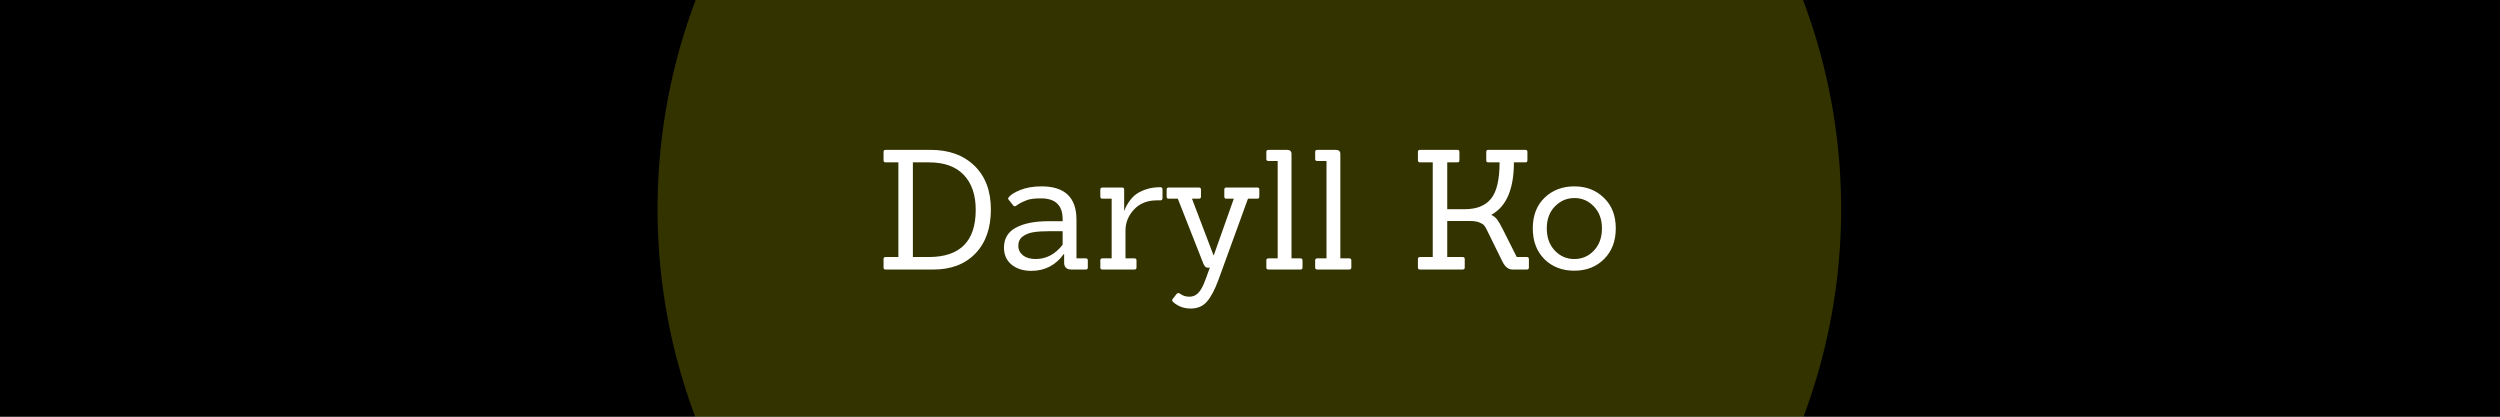 <svg width="1920" height="320" viewBox="0 0 1920 320" fill="none" xmlns="http://www.w3.org/2000/svg">
<rect x="0" y="0" width="1920" height="320" fill="#808080" stroke="none"/>
<g clip-path="url(#clip0_1_2)">
<rect width="1920" height="320" fill="black"/>
<circle cx="959.5" cy="160.5" r="454.5" fill="#FFFF00" fill-opacity="0.2"/>
<path d="M716.839 207H680.103C679.079 207 678.567 206.488 678.567 205.464V198.936C678.567 197.912 679.079 197.4 680.103 197.4H689.958V124.696H680.103C679.079 124.696 678.567 124.184 678.567 123.16V116.632C678.567 115.608 679.079 115.096 680.103 115.096H714.663C728.828 115.096 740.092 119.192 748.455 127.384C756.817 135.491 760.999 146.669 760.999 160.92C760.999 175.171 757.031 186.435 749.095 194.712C741.159 202.904 730.407 207 716.839 207ZM701.095 197.4H713.767C737.489 197.229 749.351 185.155 749.351 161.176C749.351 149.656 746.279 140.696 740.135 134.296C734.076 127.896 725.159 124.696 713.383 124.696H701.095V197.4ZM833.9 207H822.764C819.094 207 817.26 205.208 817.26 201.624V195.096H817.004C810.774 203.715 802.454 208.024 792.044 208.024C785.9 208.024 780.865 206.445 776.94 203.288C773.014 200.045 771.052 195.693 771.052 190.232C771.052 183.235 774.081 178.115 780.14 174.872C786.284 171.544 794.689 169.88 805.356 169.88H816.108V168.344C816.108 157.677 810.561 152.344 799.468 152.344C794.262 152.344 790.508 152.856 788.204 153.88C785.9 154.819 784.236 155.587 783.212 156.184C782.273 156.781 781.548 157.251 781.036 157.592C779.756 158.616 778.817 158.701 778.22 157.848L774.635 153.368C774.038 152.685 774.124 152.003 774.892 151.32C776.342 149.443 779.329 147.608 783.852 145.816C788.374 144.024 793.708 143.128 799.852 143.128C817.772 143.128 826.732 151.661 826.732 168.728V198.424H833.9C834.924 198.424 835.436 198.936 835.436 199.96V205.464C835.436 206.488 834.924 207 833.9 207ZM816.108 177.56H805.996C801.046 177.56 796.95 177.816 793.708 178.328C790.465 178.84 787.692 179.949 785.388 181.656C783.169 183.363 782.06 185.709 782.06 188.696C782.06 191.683 783.254 194.157 785.644 196.12C788.118 197.997 791.318 198.936 795.244 198.936C803.521 198.936 810.476 195.267 816.108 187.928V177.56ZM871.164 207H846.716C845.606 207 845.052 206.488 845.052 205.464V199.96C845.052 198.936 845.606 198.424 846.716 198.424H853.756V152.6H846.716C845.606 152.6 845.052 152.088 845.052 151.064V145.56C845.052 144.536 845.606 144.024 846.716 144.024H861.692C862.801 144.024 863.356 144.536 863.356 145.56V161.56H863.74C863.996 160.195 864.892 158.317 866.428 155.928C867.964 153.539 869.628 151.576 871.42 150.04C873.297 148.419 875.942 146.968 879.356 145.688C882.854 144.408 886.78 143.768 891.132 143.768C892.241 143.768 892.796 144.323 892.796 145.432V152.216C892.796 153.325 892.241 153.88 891.132 153.88H888.444C881.105 153.88 875.26 156.227 870.908 160.92C866.556 165.613 864.38 170.947 864.38 176.92V198.424H871.164C872.273 198.424 872.828 198.936 872.828 199.96V205.464C872.828 206.488 872.273 207 871.164 207ZM927.471 205.592C926.105 205.592 924.996 204.525 924.143 202.392L904.559 152.6H897.519C896.495 152.6 895.983 152.088 895.983 151.064V145.56C895.983 144.536 896.495 144.024 897.519 144.024H920.687C921.796 144.024 922.351 144.536 922.351 145.56V151.064C922.351 152.088 921.796 152.6 920.687 152.6H915.439L931.951 195.992H932.207L947.567 152.6H941.807C940.783 152.6 940.271 152.088 940.271 151.064V145.56C940.271 144.536 940.783 144.024 941.807 144.024H965.615C966.639 144.024 967.151 144.536 967.151 145.56V151.064C967.151 152.088 966.639 152.6 965.615 152.6H958.447L935.663 215.192C932.847 222.787 929.903 228.291 926.831 231.704C923.844 235.203 919.705 236.952 914.415 236.952C909.209 236.952 904.729 235.288 900.975 231.96C900.121 231.107 899.993 230.339 900.591 229.656L903.791 225.56C904.559 224.963 905.327 224.92 906.095 225.432C908.143 227.053 910.575 227.864 913.391 227.864C916.207 227.864 918.511 226.883 920.303 224.92C922.18 223.043 923.972 219.757 925.679 215.064L929.135 205.592H927.471ZM998.664 207H974.216C973.106 207 972.552 206.488 972.552 205.464V199.96C972.552 198.936 973.106 198.424 974.216 198.424H981.256V123.672H974.216C973.106 123.672 972.552 123.16 972.552 122.136V116.632C972.552 115.608 973.106 115.096 974.216 115.096H988.424C990.728 115.096 991.88 116.163 991.88 118.296V198.424H998.664C999.773 198.424 1000.33 198.936 1000.33 199.96V205.464C1000.33 206.488 999.773 207 998.664 207ZM1036.16 207H1011.72C1010.61 207 1010.05 206.488 1010.05 205.464V199.96C1010.05 198.936 1010.61 198.424 1011.72 198.424H1018.76V123.672H1011.72C1010.61 123.672 1010.05 123.16 1010.05 122.136V116.632C1010.05 115.608 1010.61 115.096 1011.72 115.096H1025.92C1028.23 115.096 1029.38 116.163 1029.38 118.296V198.424H1036.16C1037.27 198.424 1037.83 198.936 1037.83 199.96V205.464C1037.83 206.488 1037.27 207 1036.16 207ZM1172.67 207H1161.53C1158.46 207 1155.9 204.952 1153.85 200.856L1141.82 176.408C1141.14 175.043 1140.5 173.976 1139.9 173.208C1139.39 172.44 1138.19 171.672 1136.32 170.904C1134.52 170.136 1132.26 169.752 1129.53 169.752H1111.48V197.4H1123.26C1124.37 197.4 1124.92 197.912 1124.92 198.936V205.464C1124.92 206.488 1124.37 207 1123.26 207H1090.62C1089.51 207 1088.96 206.488 1088.96 205.464V198.936C1088.96 197.912 1089.51 197.4 1090.62 197.4H1100.35V124.696H1090.62C1089.51 124.696 1088.96 124.184 1088.96 123.16V116.632C1088.96 115.608 1089.51 115.096 1090.62 115.096H1119.29C1120.32 115.096 1120.83 115.608 1120.83 116.632V123.16C1120.83 124.184 1120.32 124.696 1119.29 124.696H1111.48V160.664H1124.92C1133.97 160.664 1140.67 158.019 1145.02 152.728C1149.46 147.352 1151.68 138.008 1151.68 124.696H1142.97C1141.95 124.696 1141.44 124.184 1141.44 123.16V116.632C1141.44 115.608 1141.95 115.096 1142.97 115.096H1171.52C1172.54 115.096 1173.05 115.608 1173.05 116.632V123.16C1173.05 124.184 1172.54 124.696 1171.52 124.696H1162.68C1162.68 145.261 1156.88 158.701 1145.28 165.016C1147.24 165.955 1148.78 167.192 1149.88 168.728C1150.99 170.179 1152.27 172.355 1153.72 175.256L1164.86 197.4H1172.67C1173.69 197.4 1174.2 197.912 1174.2 198.936V205.464C1174.2 206.488 1173.69 207 1172.67 207ZM1231.96 198.936C1225.99 204.909 1218.35 207.896 1209.05 207.896C1199.75 207.896 1192.11 204.952 1186.14 199.064C1180.16 193.091 1177.18 185.197 1177.18 175.384C1177.18 165.485 1180.21 157.635 1186.26 151.832C1192.32 146.029 1199.92 143.128 1209.05 143.128C1218.26 143.128 1225.86 146.072 1231.83 151.96C1237.89 157.763 1240.92 165.571 1240.92 175.384C1240.92 185.112 1237.93 192.963 1231.96 198.936ZM1187.93 175.384C1187.93 182.381 1189.98 188.056 1194.07 192.408C1198.17 196.76 1203.16 198.936 1209.05 198.936C1215.02 198.936 1220.06 196.76 1224.15 192.408C1228.25 188.056 1230.3 182.381 1230.3 175.384C1230.3 168.387 1228.21 162.755 1224.02 158.488C1219.93 154.221 1214.98 152.088 1209.18 152.088C1203.37 152.088 1198.38 154.221 1194.2 158.488C1190.02 162.755 1187.93 168.387 1187.93 175.384Z" fill="white"/>
</g>
<defs>
<clipPath id="clip0_1_2">
<rect width="1920" height="320" fill="white"/>
</clipPath>
</defs>
</svg>
